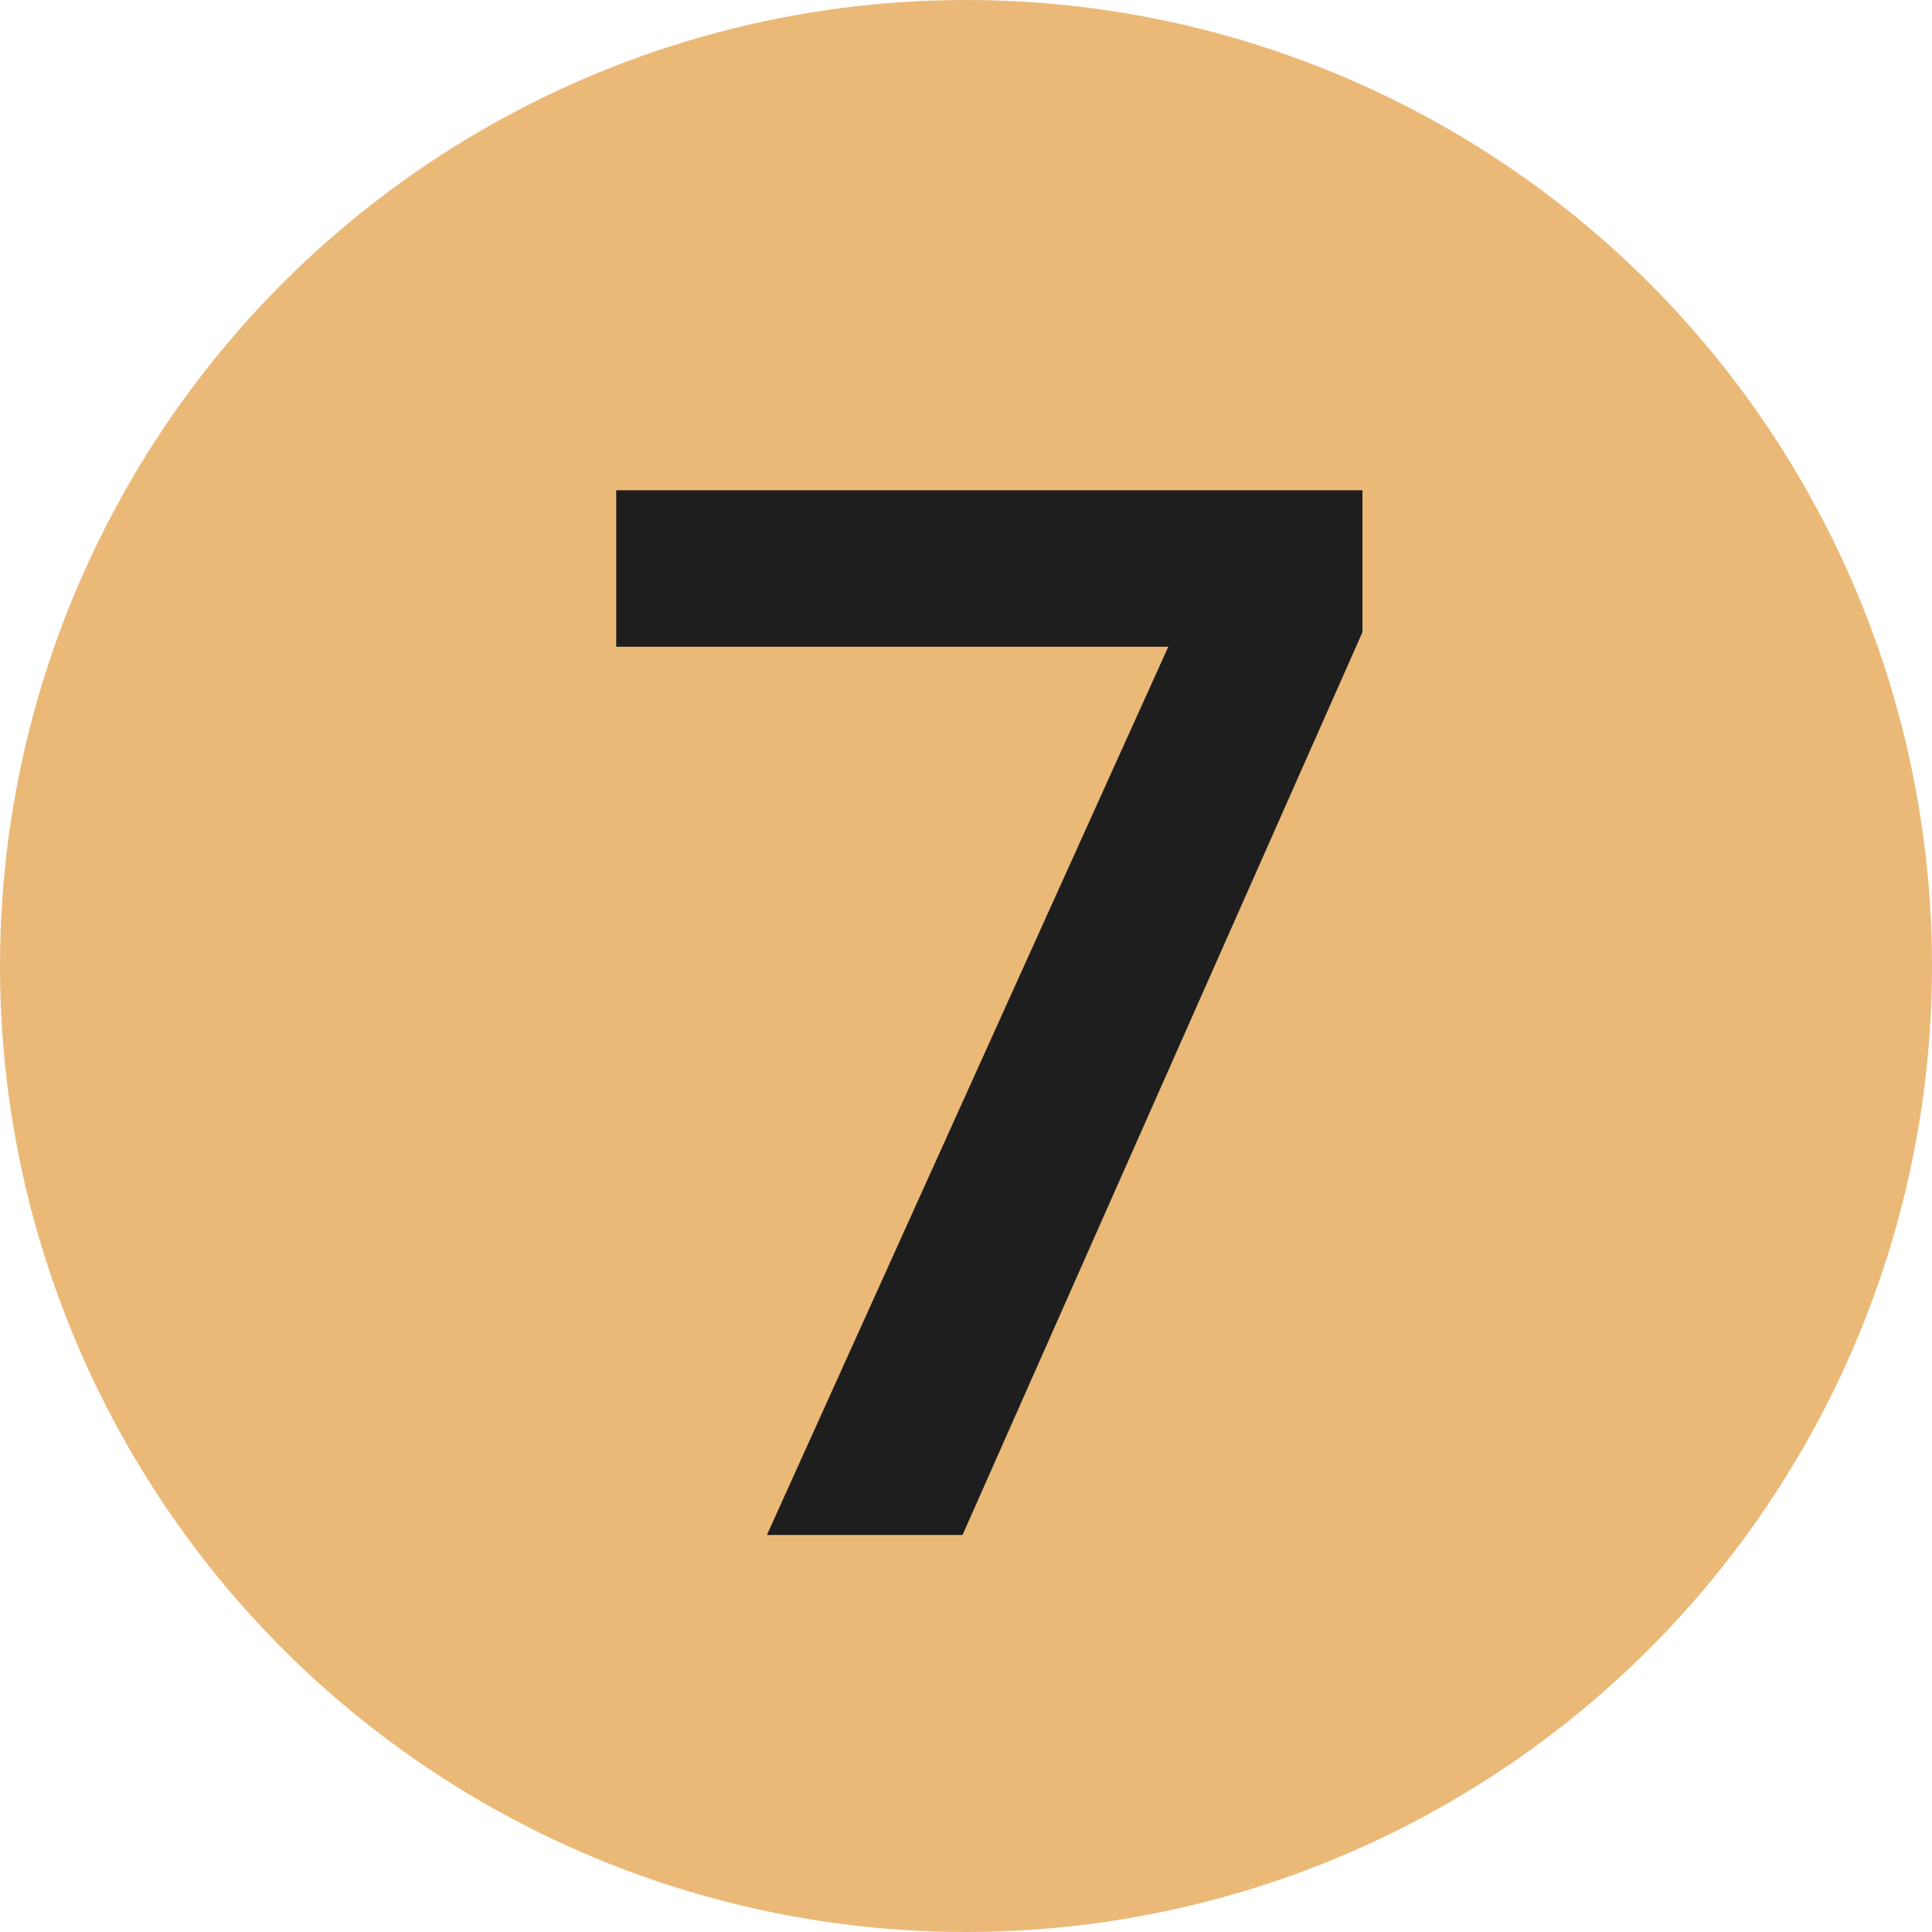 <svg width="40" height="40" viewBox="0 0 40 40" fill="none" xmlns="http://www.w3.org/2000/svg">
<circle cx="20" cy="20" r="20" fill="#EBB977"/>
<path d="M28.208 13.09L19.928 31.78H15.878L24.188 13.39H12.758V10.15H28.208V13.09Z" fill="#1E1E1E"/>
</svg>
